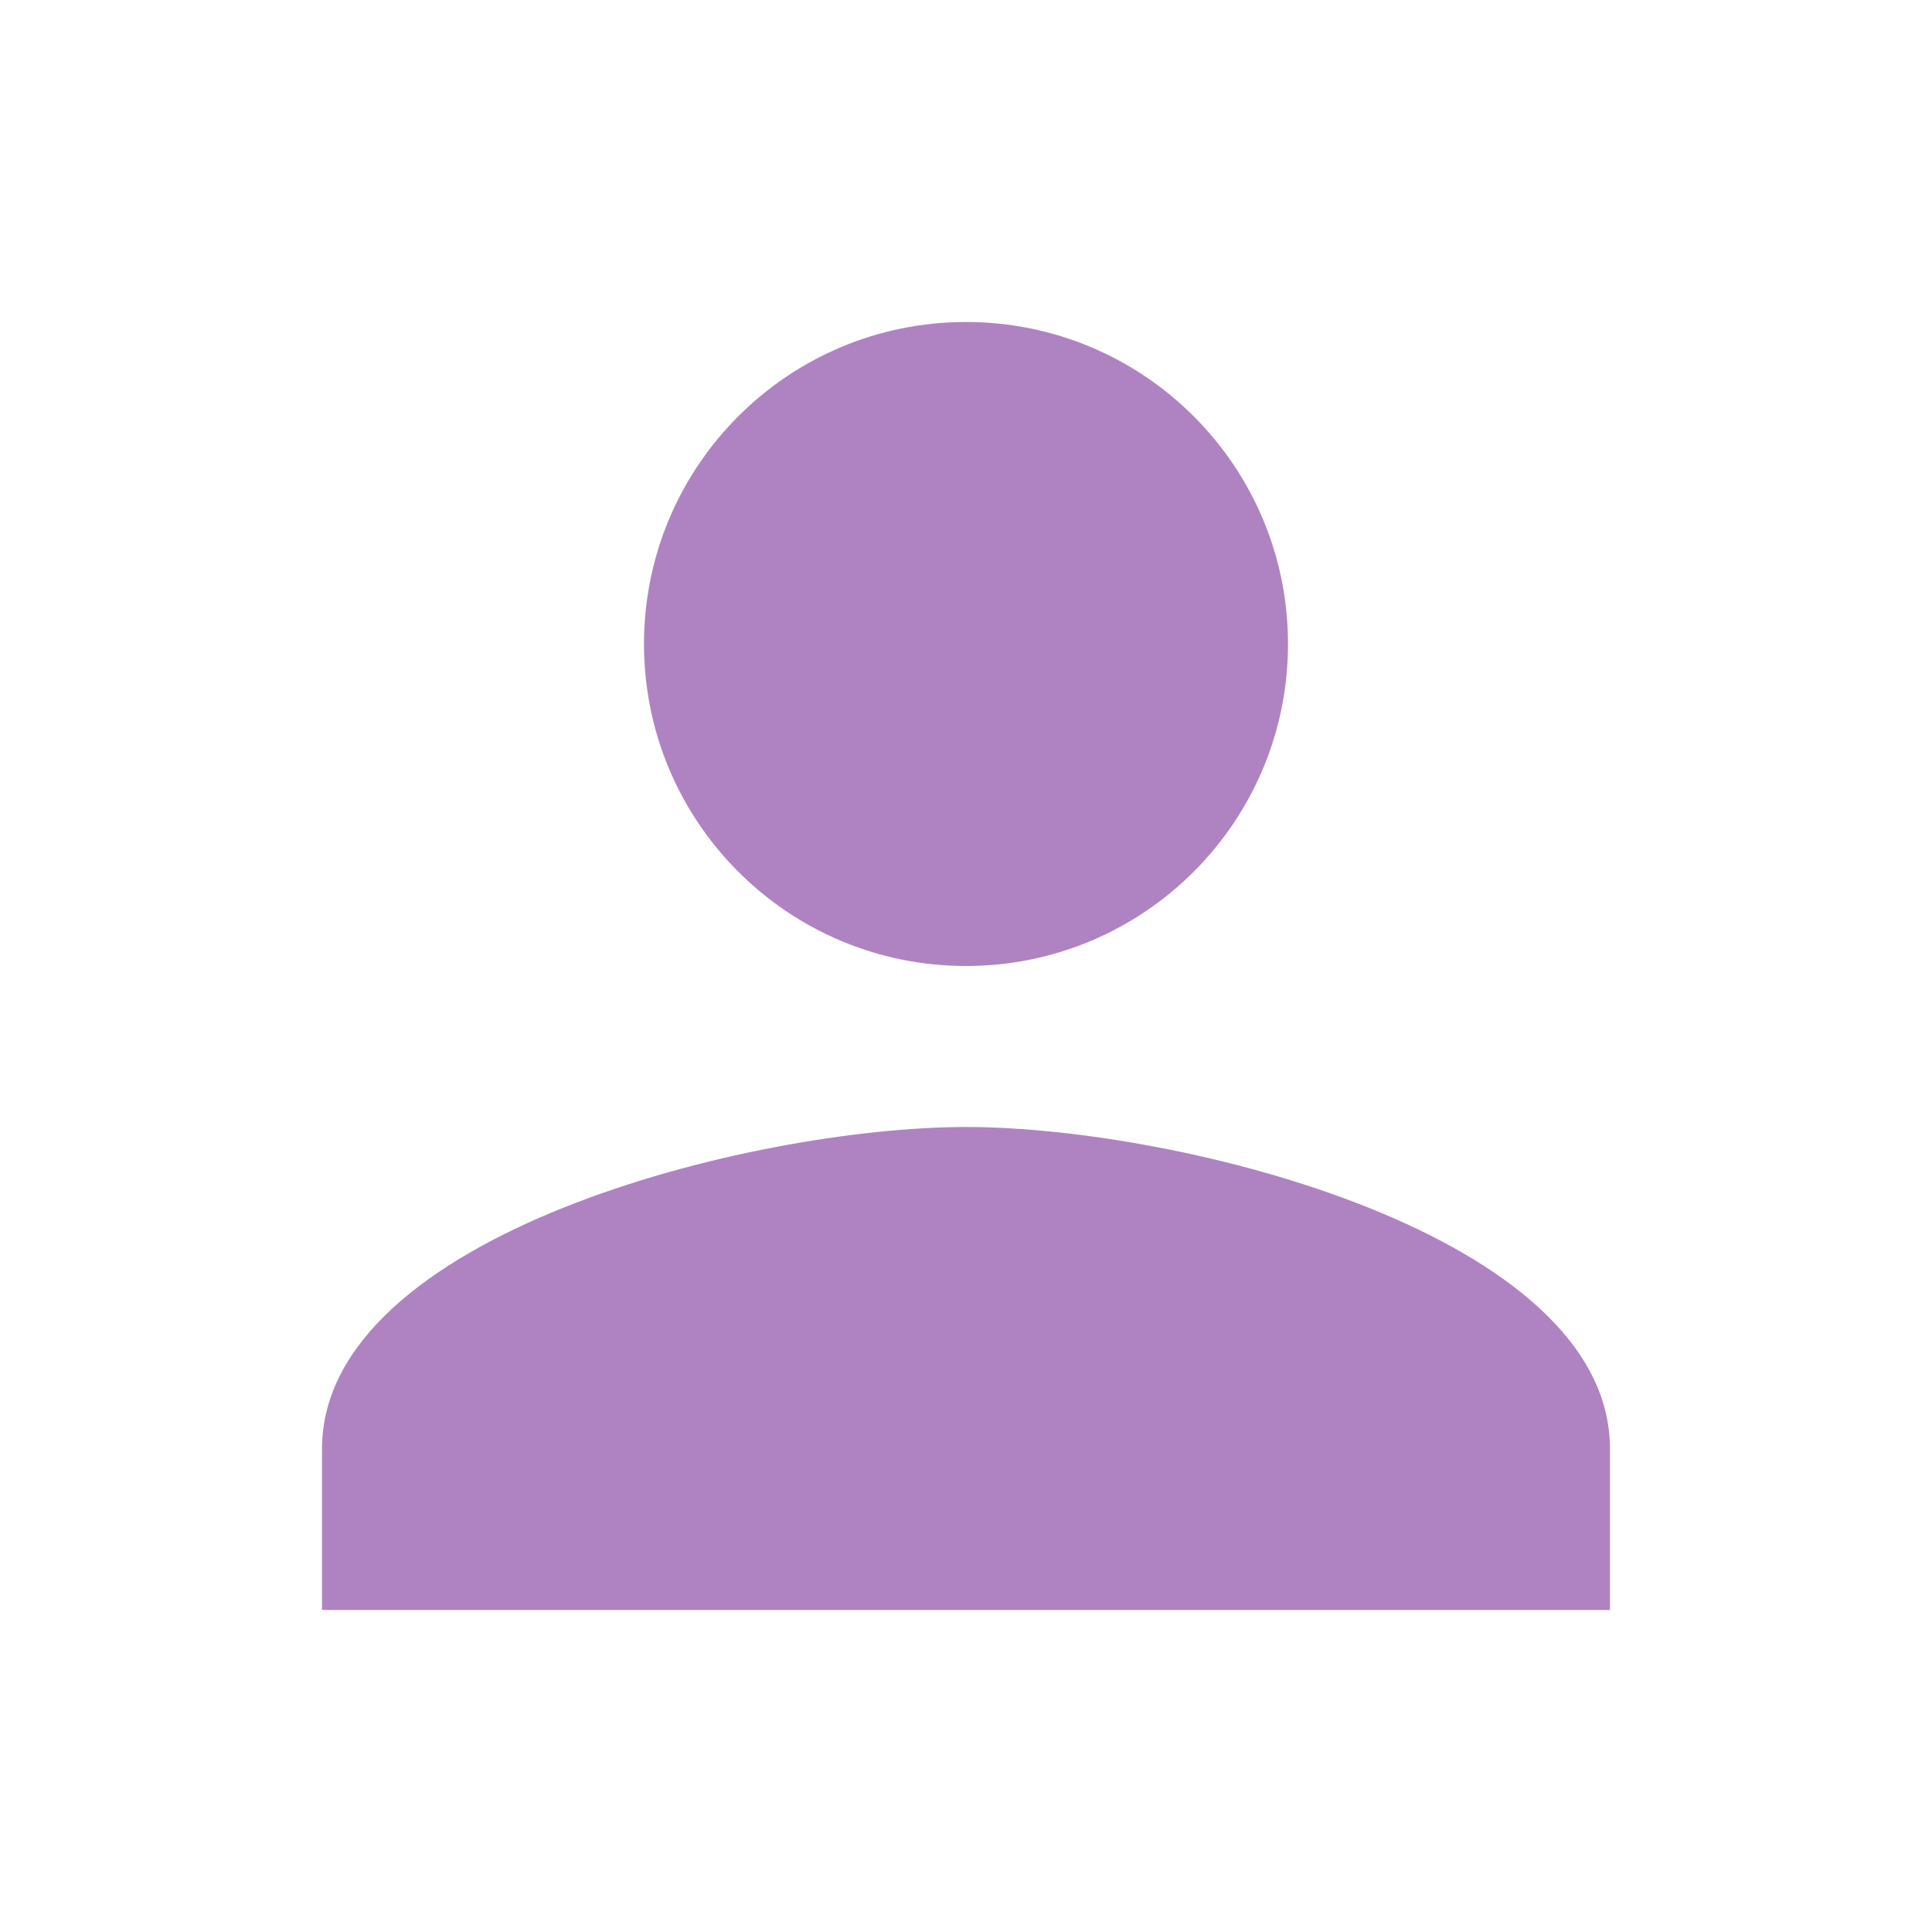 <svg xmlns="http://www.w3.org/2000/svg" width="24" height="24" viewBox="0 0 24 24"><path d="M12 12c2.21 0 4-1.79 4-4s-1.79-4-4-4-4 1.79-4 4 1.79 4 4 4zm0 2c-2.67 0-8 1.34-8 4v2h16v-2c0-2.66-5.33-4-8-4z" fill="#af83c1"/><path d="M0 0h24v24H0z" fill="none"/></svg>